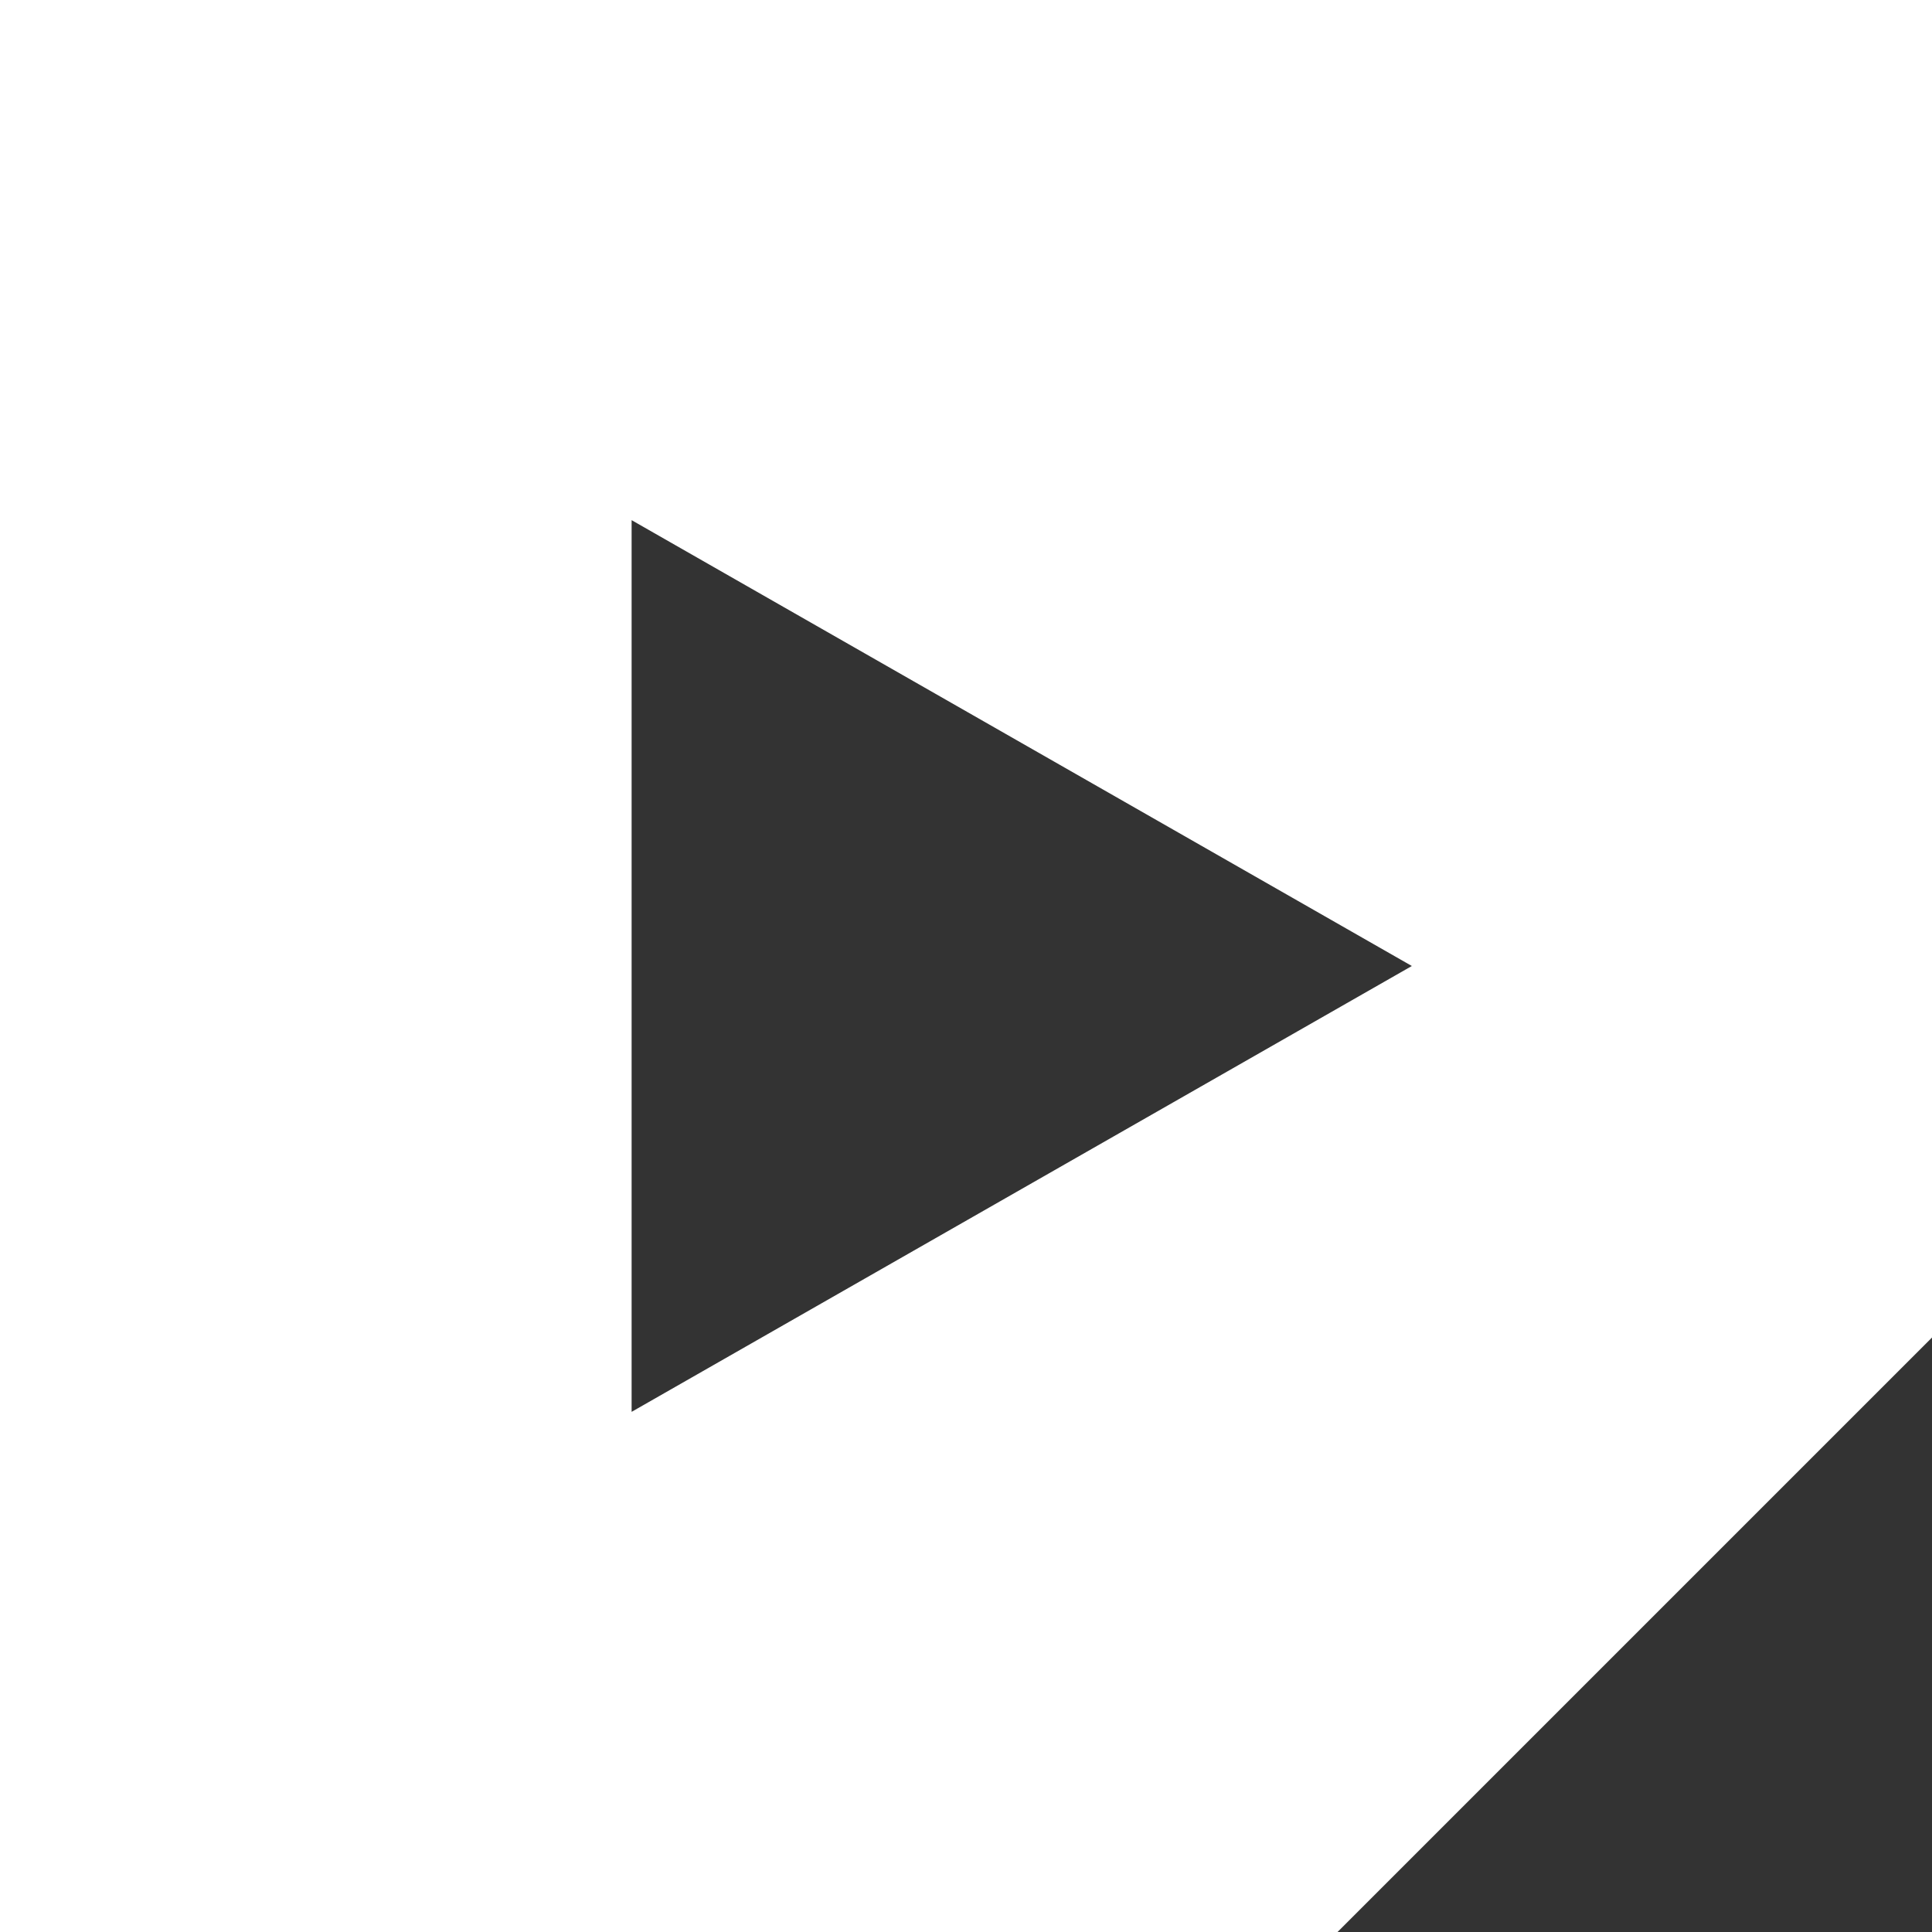 <?xml version="1.0" encoding="UTF-8" standalone="no"?>
<svg width="52px" height="52px" viewBox="0 0 52 52" version="1.1" xmlns="http://www.w3.org/2000/svg" xmlns:xlink="http://www.w3.org/1999/xlink">
    <rect x="0" y="0" width="52" height="52" fill="#333333" stroke="none"/>
    <title>button-play</title>
    <defs></defs>
    <g id="Page-1" stroke="none" stroke-width="1" fill="none" fill-rule="evenodd">
        <g id="assets" fill="#FFFFFF">
            <path d="M0,0 L52,0 L52,36 L36,52 L0,52 L0,0 Z M17,38 L38,26 L17,14 L17,38 Z" id="button-play"></path>
        </g>
    </g>
</svg>